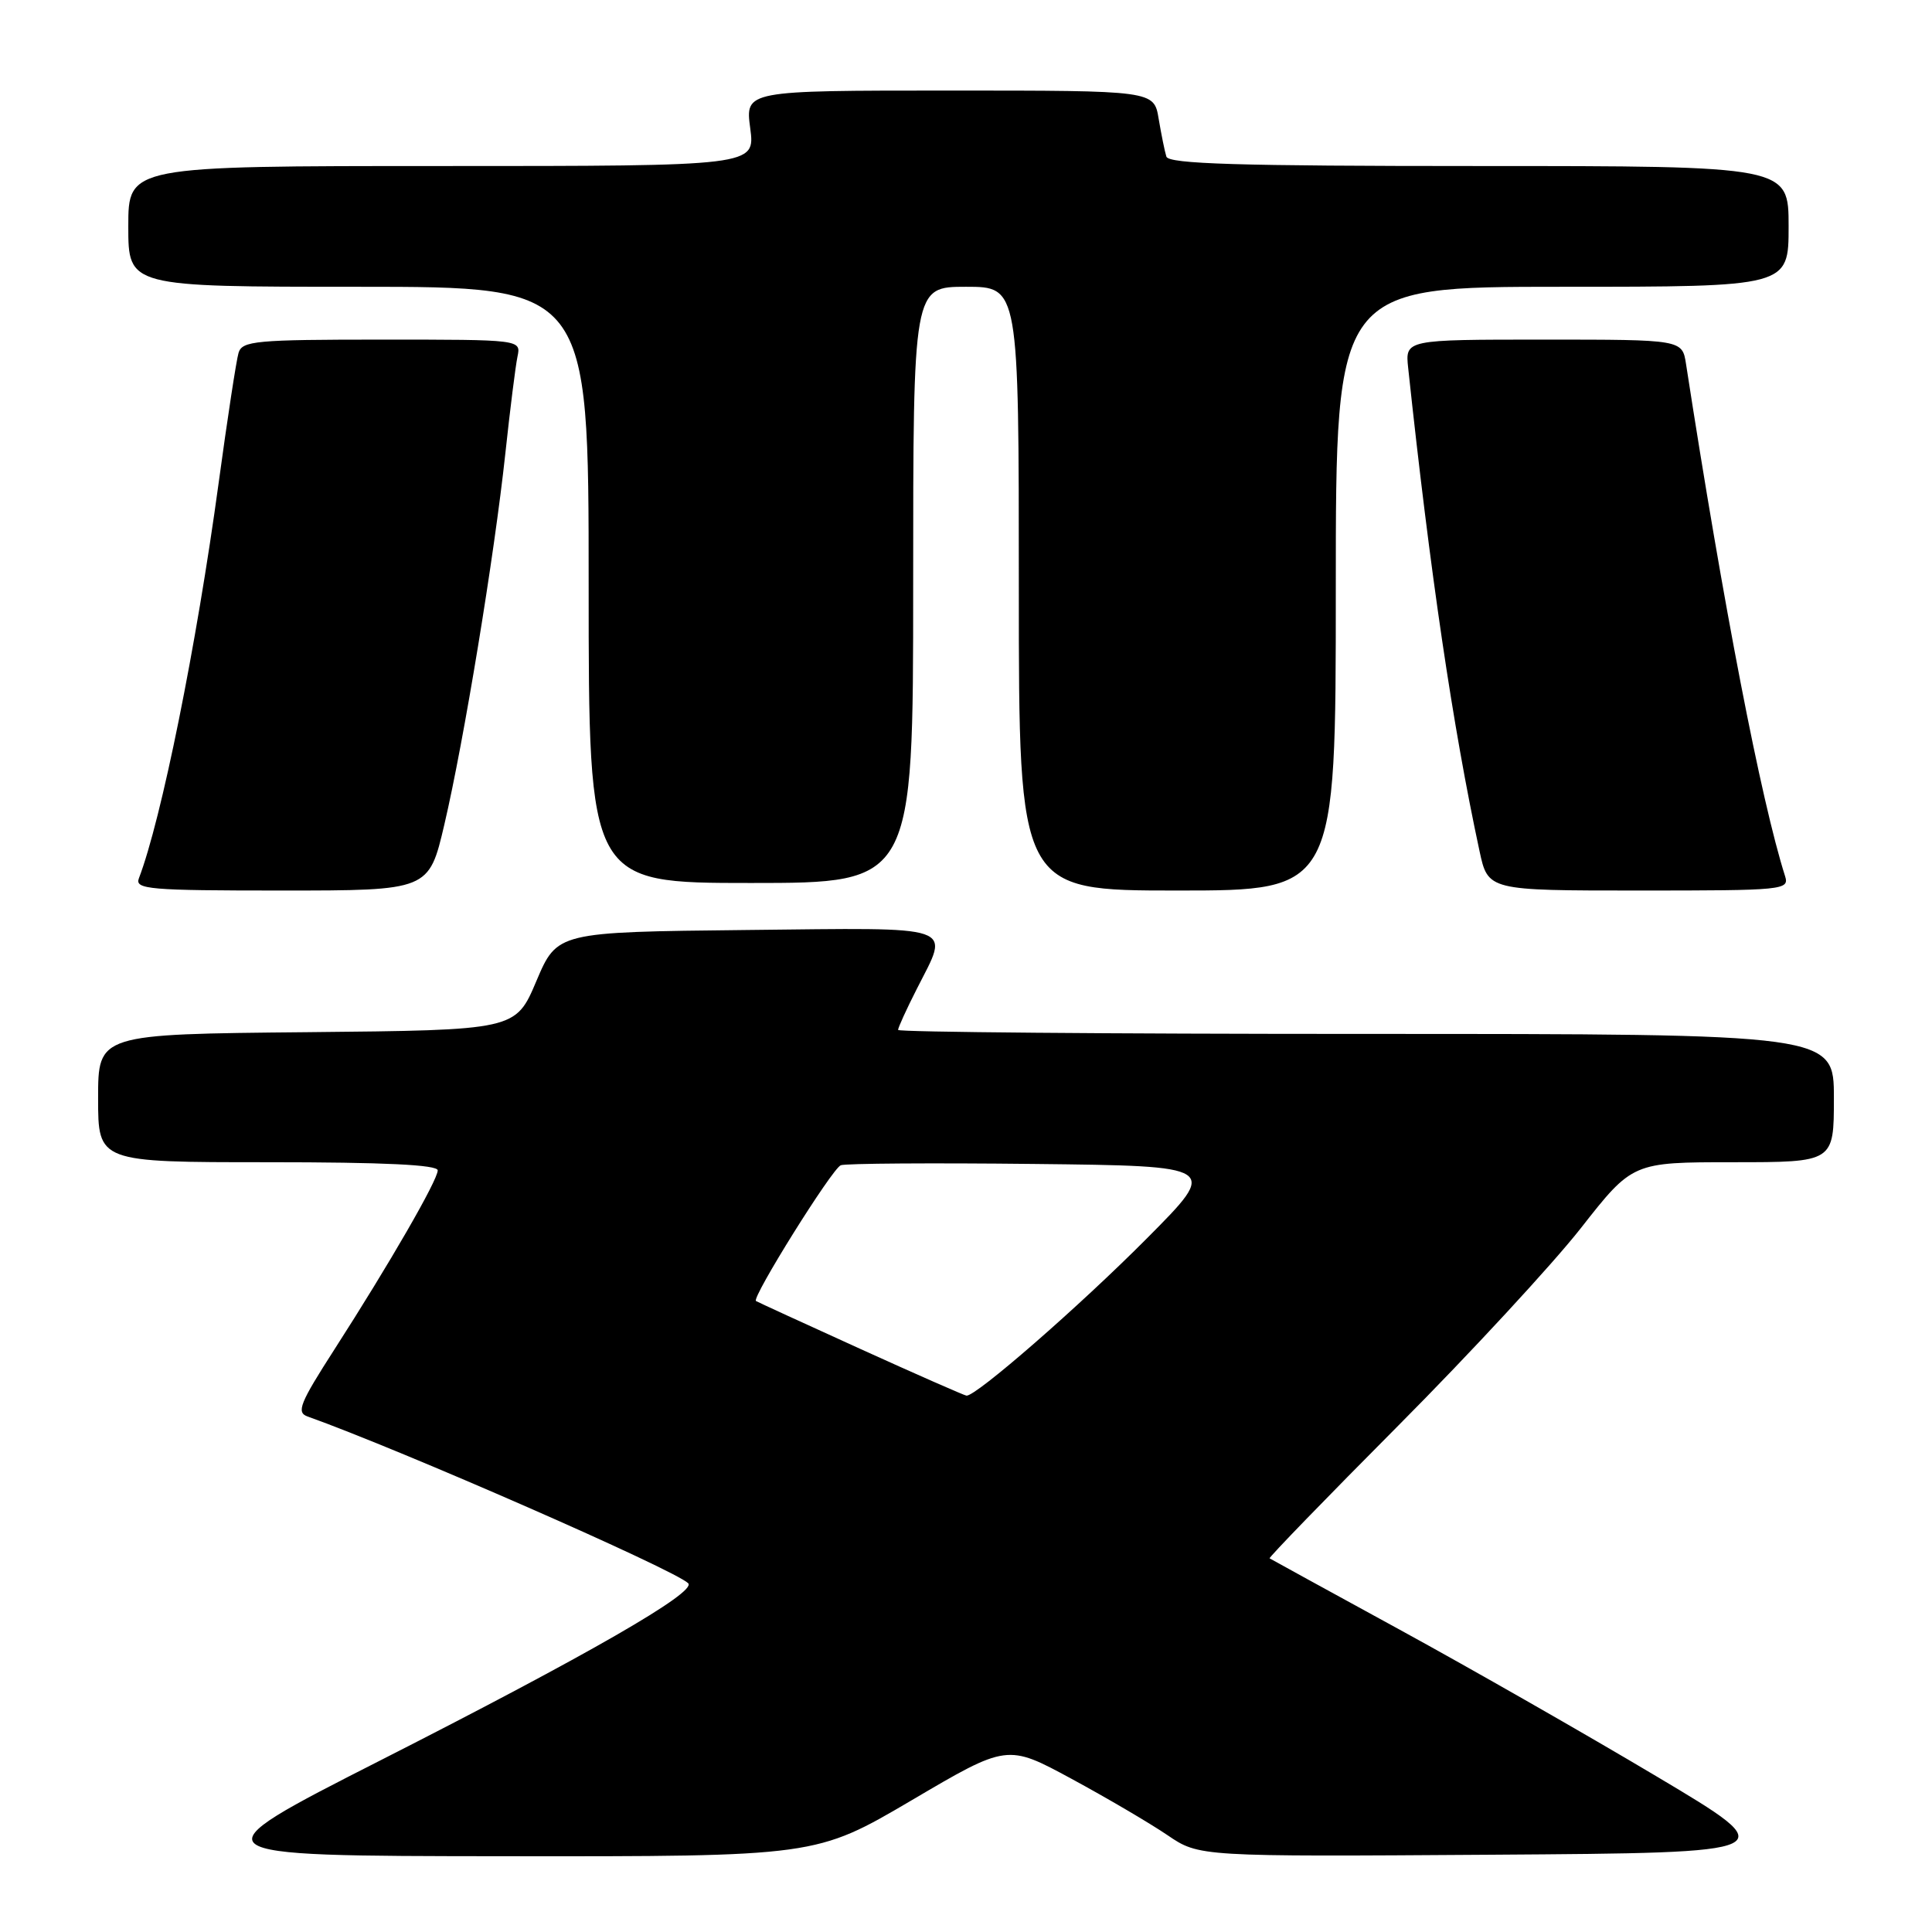 <?xml version="1.0" encoding="UTF-8" standalone="no"?>
<!DOCTYPE svg PUBLIC "-//W3C//DTD SVG 1.1//EN" "http://www.w3.org/Graphics/SVG/1.1/DTD/svg11.dtd" >
<svg xmlns="http://www.w3.org/2000/svg" xmlns:xlink="http://www.w3.org/1999/xlink" version="1.1" viewBox="0 0 256 256">
 <g >
 <path fill="currentColor"
d=" M 120.79 238.55 C 133.46 231.09 133.46 231.09 141.98 235.70 C 146.67 238.24 152.39 241.60 154.70 243.17 C 158.89 246.02 158.89 246.02 197.70 245.76 C 236.50 245.50 236.50 245.50 219.50 235.38 C 210.15 229.81 194.85 221.07 185.50 215.96 C 176.15 210.85 168.38 206.59 168.23 206.49 C 168.09 206.38 175.76 198.47 185.28 188.90 C 194.80 179.33 205.68 167.56 209.46 162.75 C 216.32 154.00 216.32 154.00 229.66 154.00 C 243.00 154.00 243.00 154.00 243.00 145.50 C 243.00 137.00 243.00 137.00 181.00 137.00 C 146.90 137.00 119.00 136.76 119.00 136.47 C 119.00 136.17 120.12 133.71 121.50 131.00 C 125.84 122.43 127.29 122.93 98.92 123.23 C 73.83 123.50 73.83 123.50 71.07 130.00 C 68.32 136.50 68.32 136.50 40.66 136.77 C 13.00 137.03 13.00 137.03 13.00 145.52 C 13.00 154.00 13.00 154.00 35.50 154.00 C 50.89 154.00 58.00 154.34 58.00 155.08 C 58.00 156.38 51.60 167.47 44.33 178.78 C 39.72 185.95 39.24 187.15 40.75 187.69 C 53.02 192.06 89.41 208.01 91.19 209.79 C 92.36 210.96 77.98 219.24 50.50 233.21 C 25.50 245.92 25.50 245.92 66.80 245.96 C 108.11 246.00 108.11 246.00 120.79 238.55 Z  M 58.88 109.25 C 61.47 98.19 65.50 73.68 66.97 60.00 C 67.59 54.22 68.31 48.49 68.57 47.25 C 69.04 45.00 69.04 45.00 50.59 45.00 C 33.88 45.00 32.09 45.17 31.61 46.75 C 31.32 47.71 30.13 55.47 28.97 64.00 C 26.03 85.59 21.38 108.62 18.40 116.39 C 17.85 117.84 19.79 118.00 37.31 118.00 C 56.83 118.00 56.83 118.00 58.88 109.25 Z  M 177.00 78.00 C 177.00 38.00 177.00 38.00 207.00 38.00 C 237.00 38.00 237.00 38.00 237.00 30.00 C 237.00 22.00 237.00 22.00 195.97 22.00 C 164.02 22.00 154.85 21.72 154.55 20.75 C 154.33 20.06 153.88 17.81 153.53 15.75 C 152.91 12.00 152.91 12.00 125.83 12.00 C 98.74 12.00 98.74 12.00 99.41 17.00 C 100.07 22.00 100.07 22.00 58.53 22.00 C 17.00 22.00 17.00 22.00 17.00 30.00 C 17.00 38.00 17.00 38.00 47.50 38.00 C 78.00 38.00 78.00 38.00 78.00 77.50 C 78.00 117.00 78.00 117.00 99.50 117.00 C 121.00 117.00 121.00 117.00 121.00 77.50 C 121.00 38.00 121.00 38.00 128.00 38.00 C 135.00 38.00 135.00 38.00 135.00 78.00 C 135.00 118.00 135.00 118.00 156.00 118.00 C 177.00 118.00 177.00 118.00 177.00 78.00 Z  M 236.53 116.09 C 233.35 106.08 228.36 80.28 223.41 48.25 C 222.91 45.00 222.91 45.00 204.55 45.00 C 186.19 45.00 186.19 45.00 186.59 48.75 C 189.50 75.98 192.50 96.29 196.04 112.75 C 197.17 118.00 197.17 118.00 217.15 118.00 C 236.38 118.00 237.11 117.93 236.53 116.09 Z  M 114.00 178.74 C 106.58 175.37 100.35 172.51 100.17 172.39 C 99.56 171.98 110.26 154.84 111.41 154.40 C 112.03 154.16 123.55 154.08 137.02 154.23 C 161.50 154.50 161.50 154.50 152.00 164.06 C 143.03 173.09 129.27 185.08 128.06 184.93 C 127.75 184.89 121.42 182.11 114.00 178.74 Z "/>
</g>
</svg>